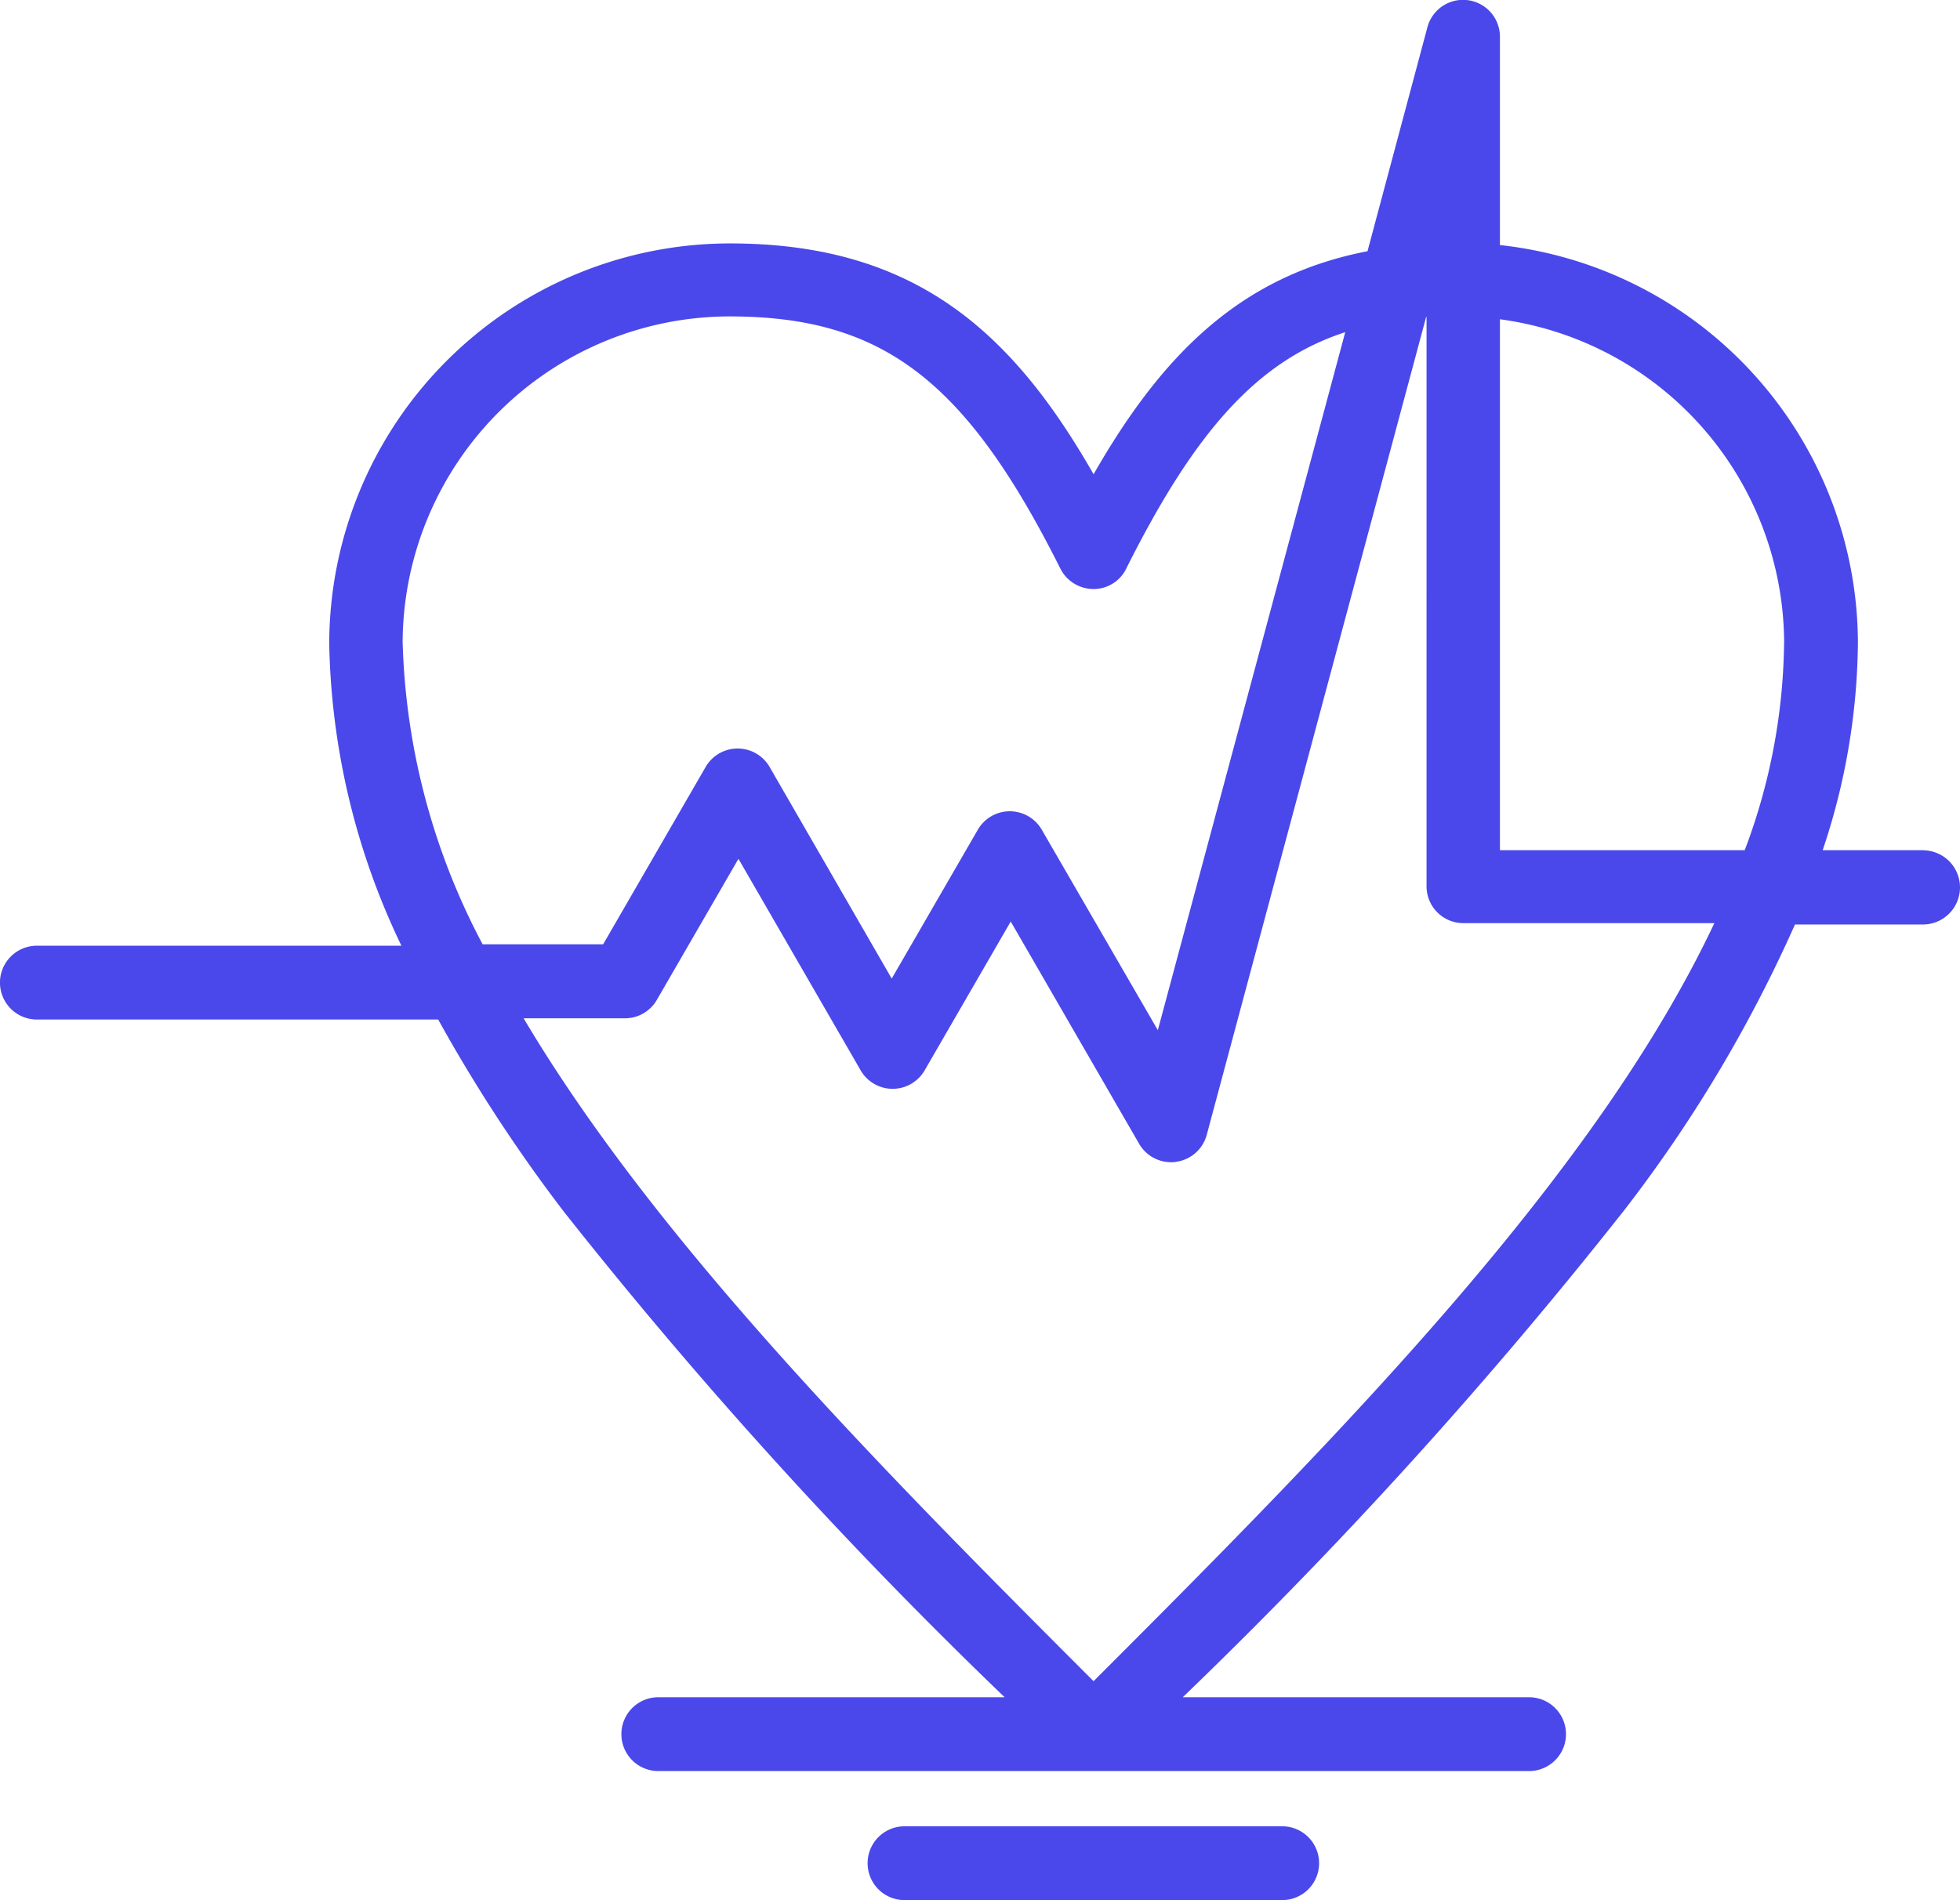 <?xml version="1.0" encoding="utf-8"?><svg xmlns="http://www.w3.org/2000/svg" width="35.654" height="34.571" viewBox="0 0 35.654 34.571"><defs><style>.a{fill:#4a48ea;}</style></defs><g transform="translate(-1.349 -24.419)"><g transform="translate(1.349 24.419)"><path class="a" d="M51.983,39.888H50.156a12.107,12.107,0,0,0,.641-3.767,7.3,7.3,0,0,0-6.512-7.243V25.089a.671.671,0,0,0-1.32-.172L41.876,28.99c-2.32.448-3.744,1.895-4.983,4.058-1.5-2.626-3.282-4.2-6.616-4.2a7.293,7.293,0,0,0-7.288,7.288,13.214,13.214,0,0,0,1.313,5.49H17.671a.671.671,0,1,0,0,1.343h7.3a28.3,28.3,0,0,0,2.282,3.491A87.5,87.5,0,0,0,35.275,55.3h-6.3a.671.671,0,0,0,0,1.343H44.815a.671.671,0,0,0,0-1.343h-6.3a87.555,87.555,0,0,0,8.019-8.846,25.261,25.261,0,0,0,3.118-5.214h2.327a.675.675,0,0,0,0-1.35Zm-2.529-3.767a10.966,10.966,0,0,1-.716,3.767H44.285v-9.66A5.962,5.962,0,0,1,49.455,36.121Zm-25.13,0a5.956,5.956,0,0,1,5.945-5.945c2.782,0,4.3,1.156,6.019,4.587a.676.676,0,0,0,.6.373.659.659,0,0,0,.6-.373c1.246-2.491,2.387-3.782,3.983-4.3l-3.409,12.7-2.111-3.647a.672.672,0,0,0-1.164,0l-1.566,2.708L31,38.374a.672.672,0,0,0-1.164,0L27.972,41.6H25.779A12.449,12.449,0,0,1,24.325,36.121ZM36.893,55.008c-3.983-3.983-7.981-8.041-10.368-12.061h1.842a.67.67,0,0,0,.582-.336l1.484-2.566,2.223,3.849a.672.672,0,0,0,1.164,0l1.566-2.708,2.335,4.043a.67.67,0,0,0,.582.336.363.363,0,0,0,.09-.007.671.671,0,0,0,.559-.492l3.991-14.881h.007V40.544a.669.669,0,0,0,.671.671h4.565C46.016,45.811,41.443,50.458,36.893,55.008Z" transform="translate(-17 -24.419)"/><path class="a" d="M236.141,469.9h-6.87a.671.671,0,1,0,0,1.343h6.87a.671.671,0,1,0,0-1.343Z" transform="translate(-212.817 -436.671)"/></g></g></svg>